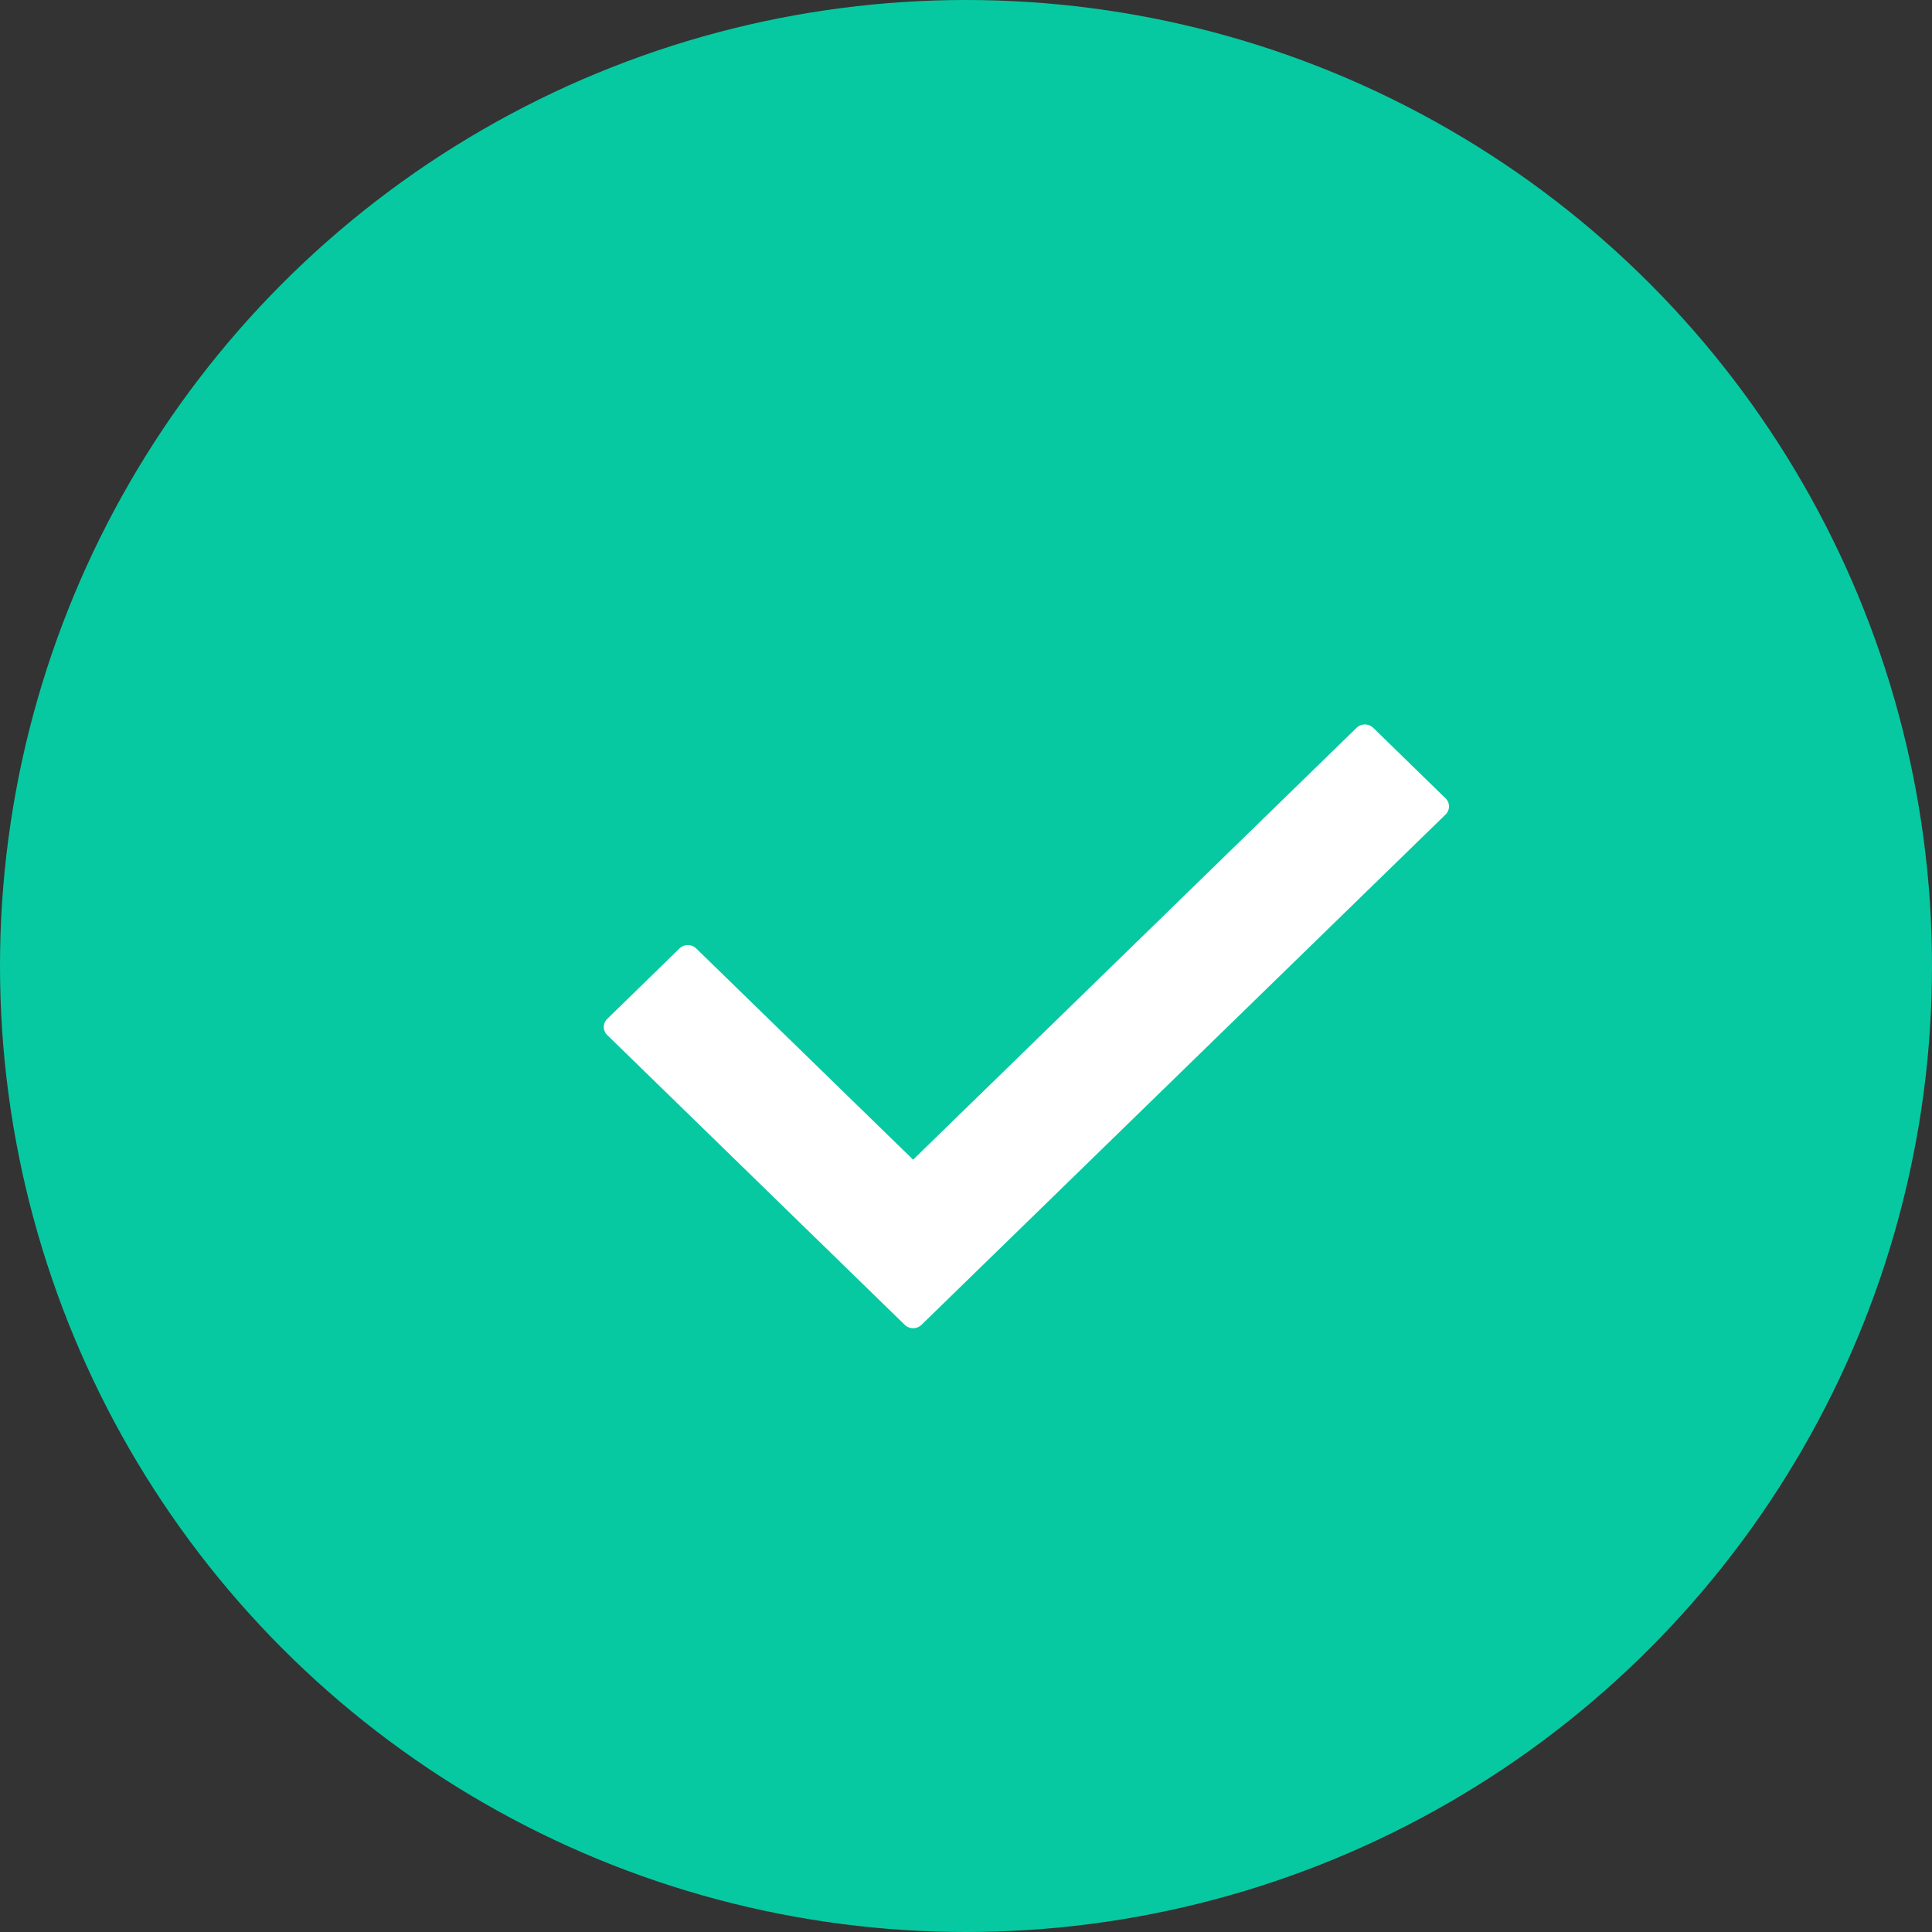 <svg xmlns="http://www.w3.org/2000/svg" width="16" height="16" viewBox="0 0 16 16">
    <rect x="0" y="0" width="16" height="16" fill="#333333" stroke="none"/>
    <g fill="none" fill-rule="evenodd">
        <circle cx="8" cy="8" r="8" fill="#07C9A1"/>
        <path fill="#FFF" fill-rule="nonzero" d="M11.971 6.746l-4.34 4.226a.1.1 0 0 1-.138 0l-2.464-2.4a.093.093 0 0 1 0-.134l.598-.583a.1.1 0 0 1 .139 0l1.796 1.749 3.672-3.576a.1.1 0 0 1 .139 0l.598.583a.093.093 0 0 1 0 .135z"/>
    </g>
</svg>
